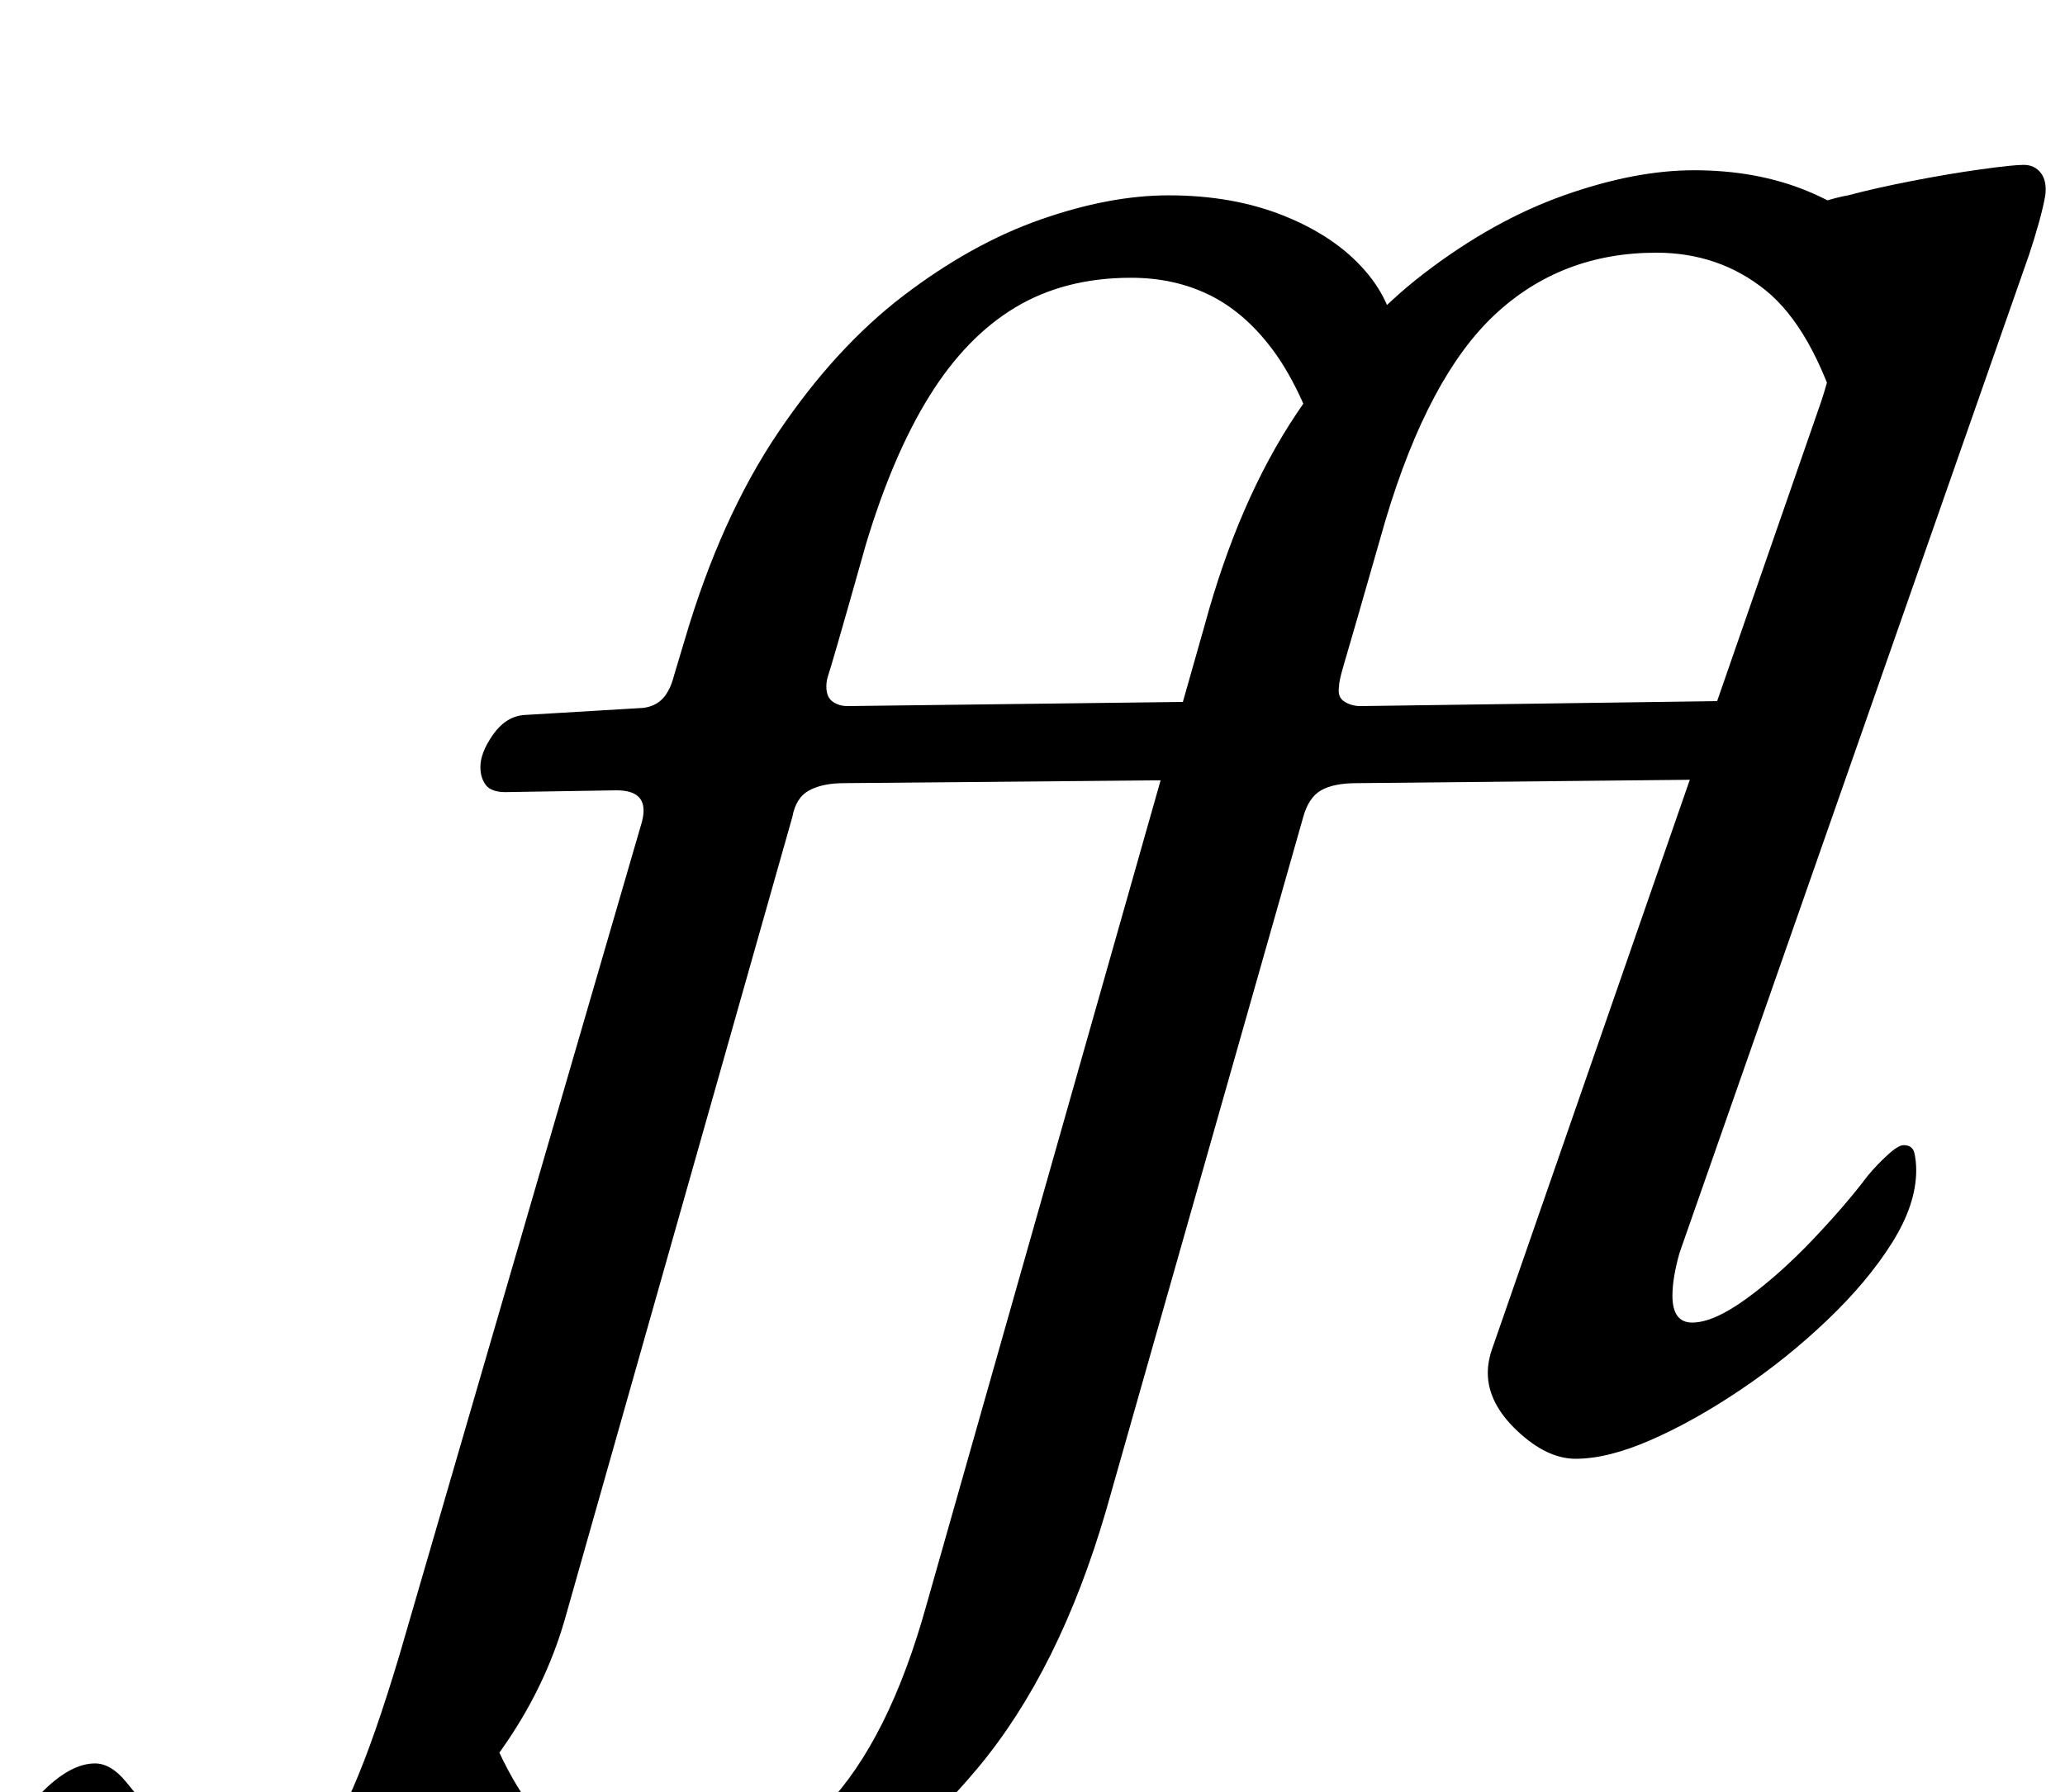<?xml version="1.0" standalone="no"?>
<!DOCTYPE svg PUBLIC "-//W3C//DTD SVG 1.1//EN" "http://www.w3.org/Graphics/SVG/1.1/DTD/svg11.dtd" >
<svg xmlns="http://www.w3.org/2000/svg" xmlns:xlink="http://www.w3.org/1999/xlink" version="1.1" viewBox="-206 0 1152 1000">
  <g transform="matrix(1 0 0 -1 0 800)">
   <path fill="currentColor"
d="M143 -290q-37 0 -65.5 11.5t-45 30.5t-17.5 41l45 61q18 -54 43.5 -76.5t61.5 -22.5q54 0 89.5 37t56.5 113l155 546q19 70 51.5 118.5t71 78t78 43.5t72.5 14q35 0 63 -11.5t44 -30.5t17 -41l-42 -58q-16 53 -42 74t-61 21q-53 0 -90 -34.5t-61 -114.5
q-10 -35 -15.5 -54t-8 -27.5t-2.5 -11.5q-1 -6 3 -8.5t9 -2.5l215 3q8 0 8 -12q0 -4 -4 -12t-10 -14t-14 -6l-197 -2q-13 0 -20 -4t-10 -15l-110 -387q-26 -89 -71.5 -143.5t-97.5 -79t-99 -24.5zM-96 -290q-49 0 -74.5 16.5t-25.5 42.5q0 18 15 32.5t28 14.5
q9 0 17.5 -10.5t18.5 -22.5q9 -12 21.5 -21.5t30.5 -9.5q17 0 30.5 11.5t25.5 39t26 74.5l135 464q5 18 -14 18l-62 -1q-8 0 -11 4t-3 10q0 8 7 18t17 11l67 4q7 1 11 5.5t6 12.5l6 20q20 68 52 115.5t70 76.5t76.5 42.5t71.5 13.5q36 0 64.5 -11.5t45 -30.5t17.5 -42
l-42 -58q-12 36 -27.5 56.5t-35 30t-43.5 9.5q-37 0 -64.5 -16.5t-48 -49.5t-35.5 -83q-11 -39 -15.5 -54.5t-5.5 -18.5t-1 -6q0 -6 3.5 -8.5t8.5 -2.5l242 3q9 0 9 -12q0 -4 -4 -12t-10.5 -14t-14.5 -6l-224 -2q-12 0 -19.5 -4t-9.5 -15l-127 -448q-11 -38 -35 -72
t-55 -59.5t-61 -40t-54 -14.5zM673 -14q-16 0 -32.5 15.5t-16.5 32.5q0 7 3 15l183 527q7 21 7 34.5t-5 23.5q-5 7 -12.5 14t-17.5 11q-6 3 -9.5 7t0.5 7q8 4 17.5 7.5t19 6.5t15.5 4q15 4 35.5 8t38.5 6.5t24 2.5t9.5 -4.5t2.5 -12.5q-1 -6 -3.5 -15t-5.5 -18l-195 -557
q-2 -7 -3 -13t-1 -11q0 -15 11 -15q12 0 30.5 13.5t37 33t30.5 35.5q5 6 11 11.5t9 5.5q5 0 6 -4.5t1 -9.5q0 -19 -13.5 -40.5t-36 -43t-48.5 -39t-50 -28t-42 -10.5z" />
  </g>

</svg>
